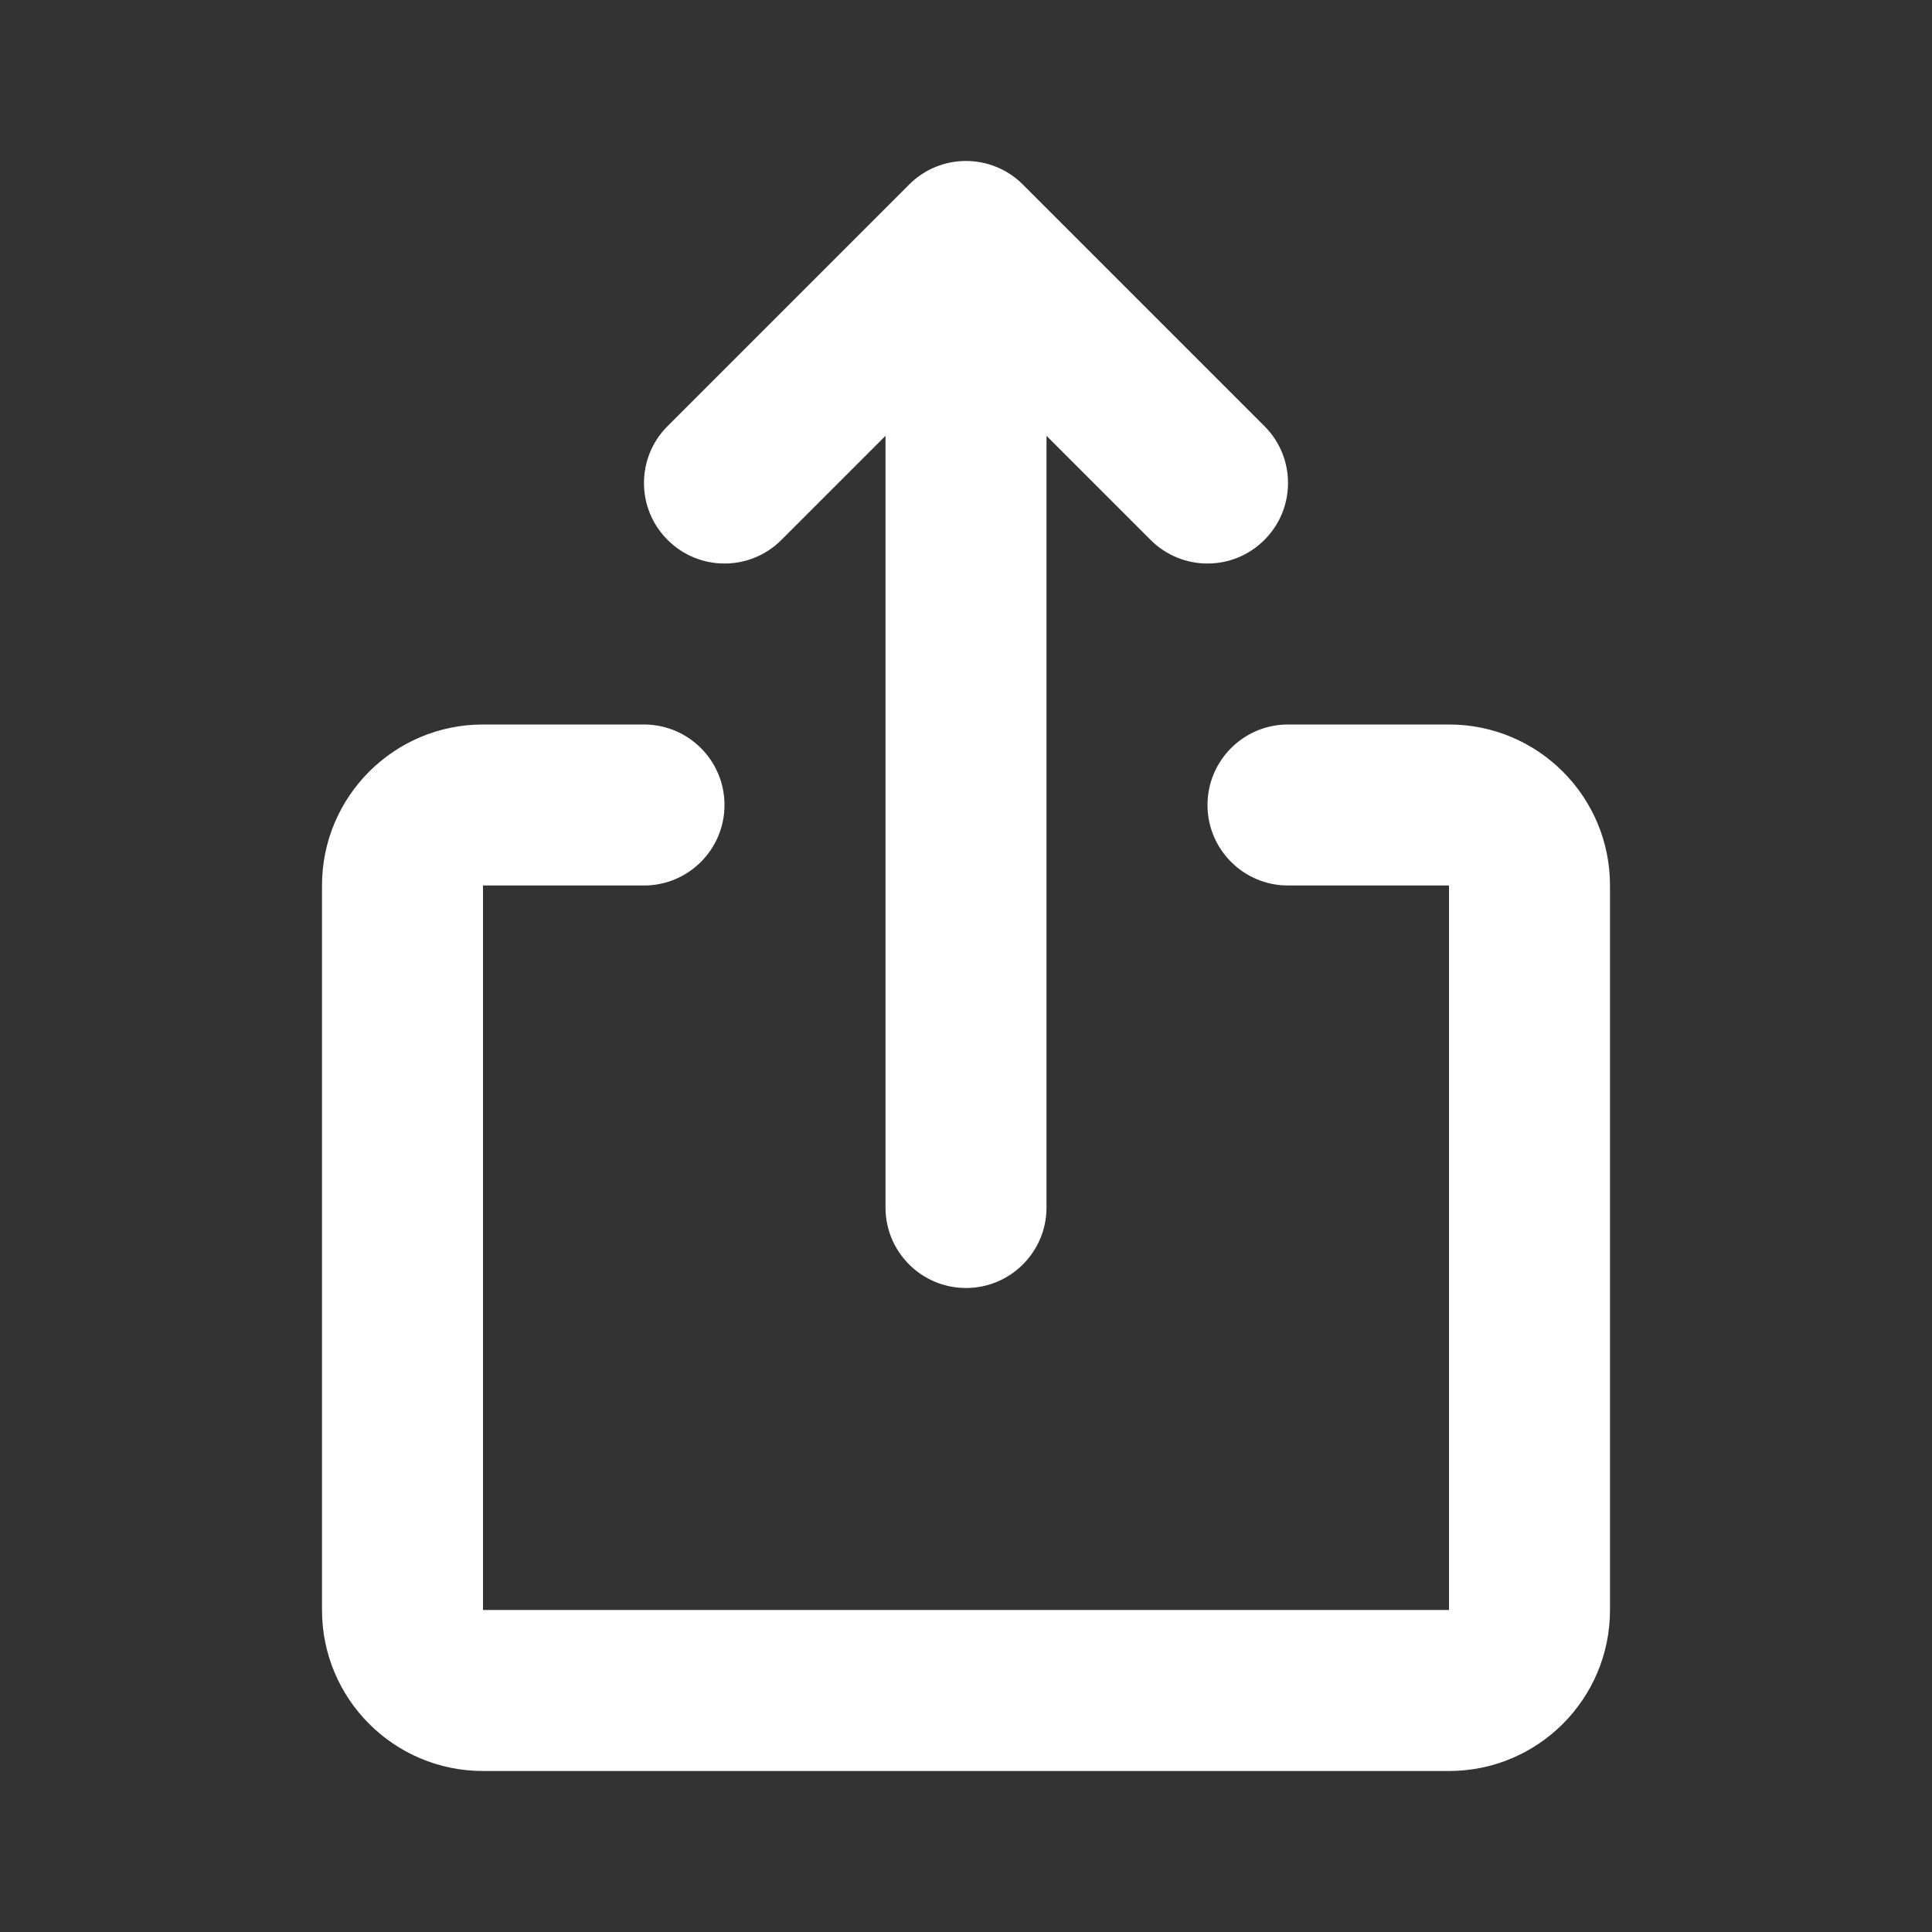 <svg width="24" height="24" viewBox="0 0 24 24" fill="none" xmlns="http://www.w3.org/2000/svg">
<rect x="0" y="0" width="24" height="24" fill="#333333" stroke="none"/>
<path d="M11.293 2.293C11.683 1.902 12.317 1.902 12.707 2.293L15.707 5.293C16.098 5.683 16.098 6.317 15.707 6.707C15.317 7.098 14.683 7.098 14.293 6.707L13 5.414V15C13 15.552 12.552 16 12 16C11.448 16 11 15.552 11 15V5.414L9.707 6.707C9.317 7.098 8.683 7.098 8.293 6.707C7.902 6.317 7.902 5.683 8.293 5.293L11.293 2.293ZM4 11C4 9.895 4.895 9 6 9H8C8.552 9 9 9.448 9 10C9 10.552 8.552 11 8 11H6V20H18V11H16C15.448 11 15 10.552 15 10C15 9.448 15.448 9 16 9H18C19.105 9 20 9.895 20 11V20C20 21.105 19.105 22 18 22H6C4.895 22 4 21.105 4 20V11Z" fill="white"/>
</svg>
